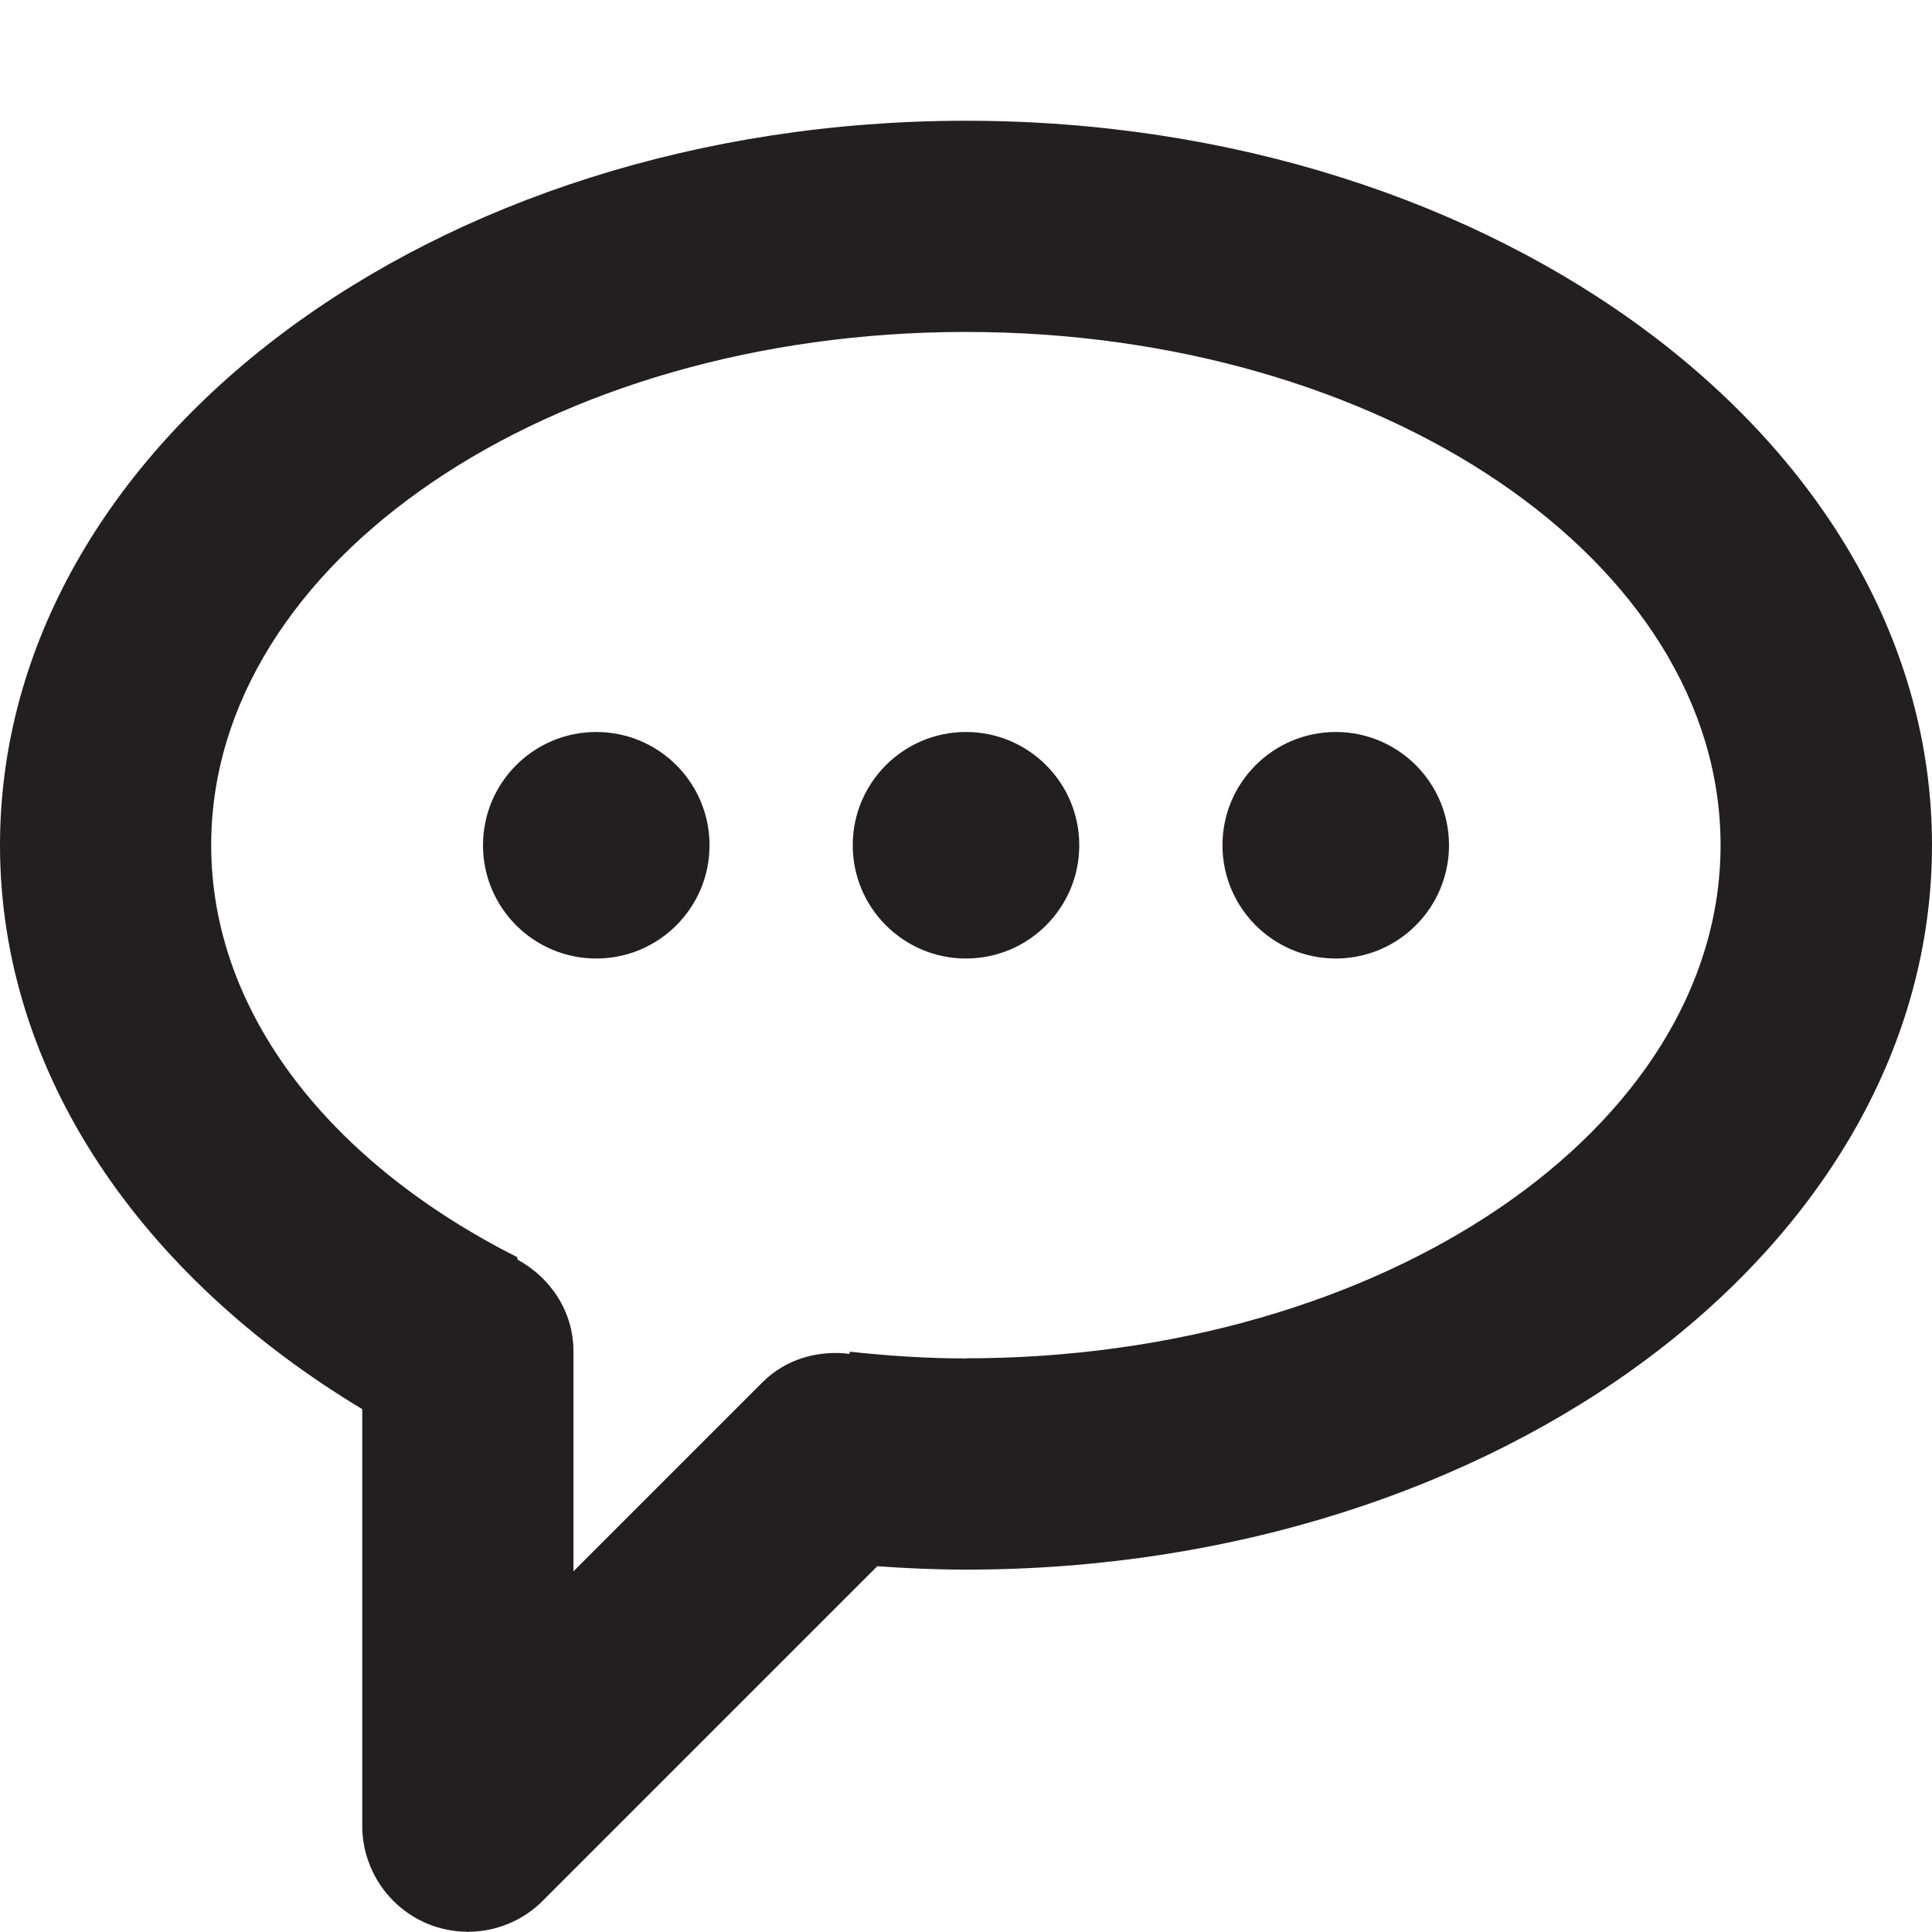<?xml version="1.0" encoding="UTF-8"?><svg id="a" xmlns="http://www.w3.org/2000/svg" viewBox="0 0 16 16"><path d="m8,1C3.582,1,0,3.686,0,7c0,1.892,1.175,3.572,3,4.67v3.455c0,.114.023.227.068.334.089.214.259.384.473.473.104.043.215.065.326.066.003,0,.005.002.008.002s.005-.002.008-.002c.111-.001.222-.023.326-.066.107-.044.204-.108.284-.189l2.772-2.772c.242.017.487.028.735.028,4.418,0,8-2.686,8-6S12.418,1,8,1Zm0,10.25c-.328,0-.648-.022-.963-.056v.018c-.258-.031-.525.038-.723.236l-1.565,1.565v-1.823c0-.332-.192-.61-.464-.759v-.019c-1.536-.774-2.536-2.013-2.536-3.413,0-2.347,2.798-4.25,6.25-4.25s6.25,1.903,6.25,4.25-2.798,4.25-6.25,4.25Z" style="fill:#231f20;"/><circle cx="4.938" cy="7" r=".938" style="fill:#231f20;"/><circle cx="8" cy="7" r=".938" style="fill:#231f20;"/><circle cx="11.062" cy="7" r=".938" style="fill:#231f20;"/></svg>